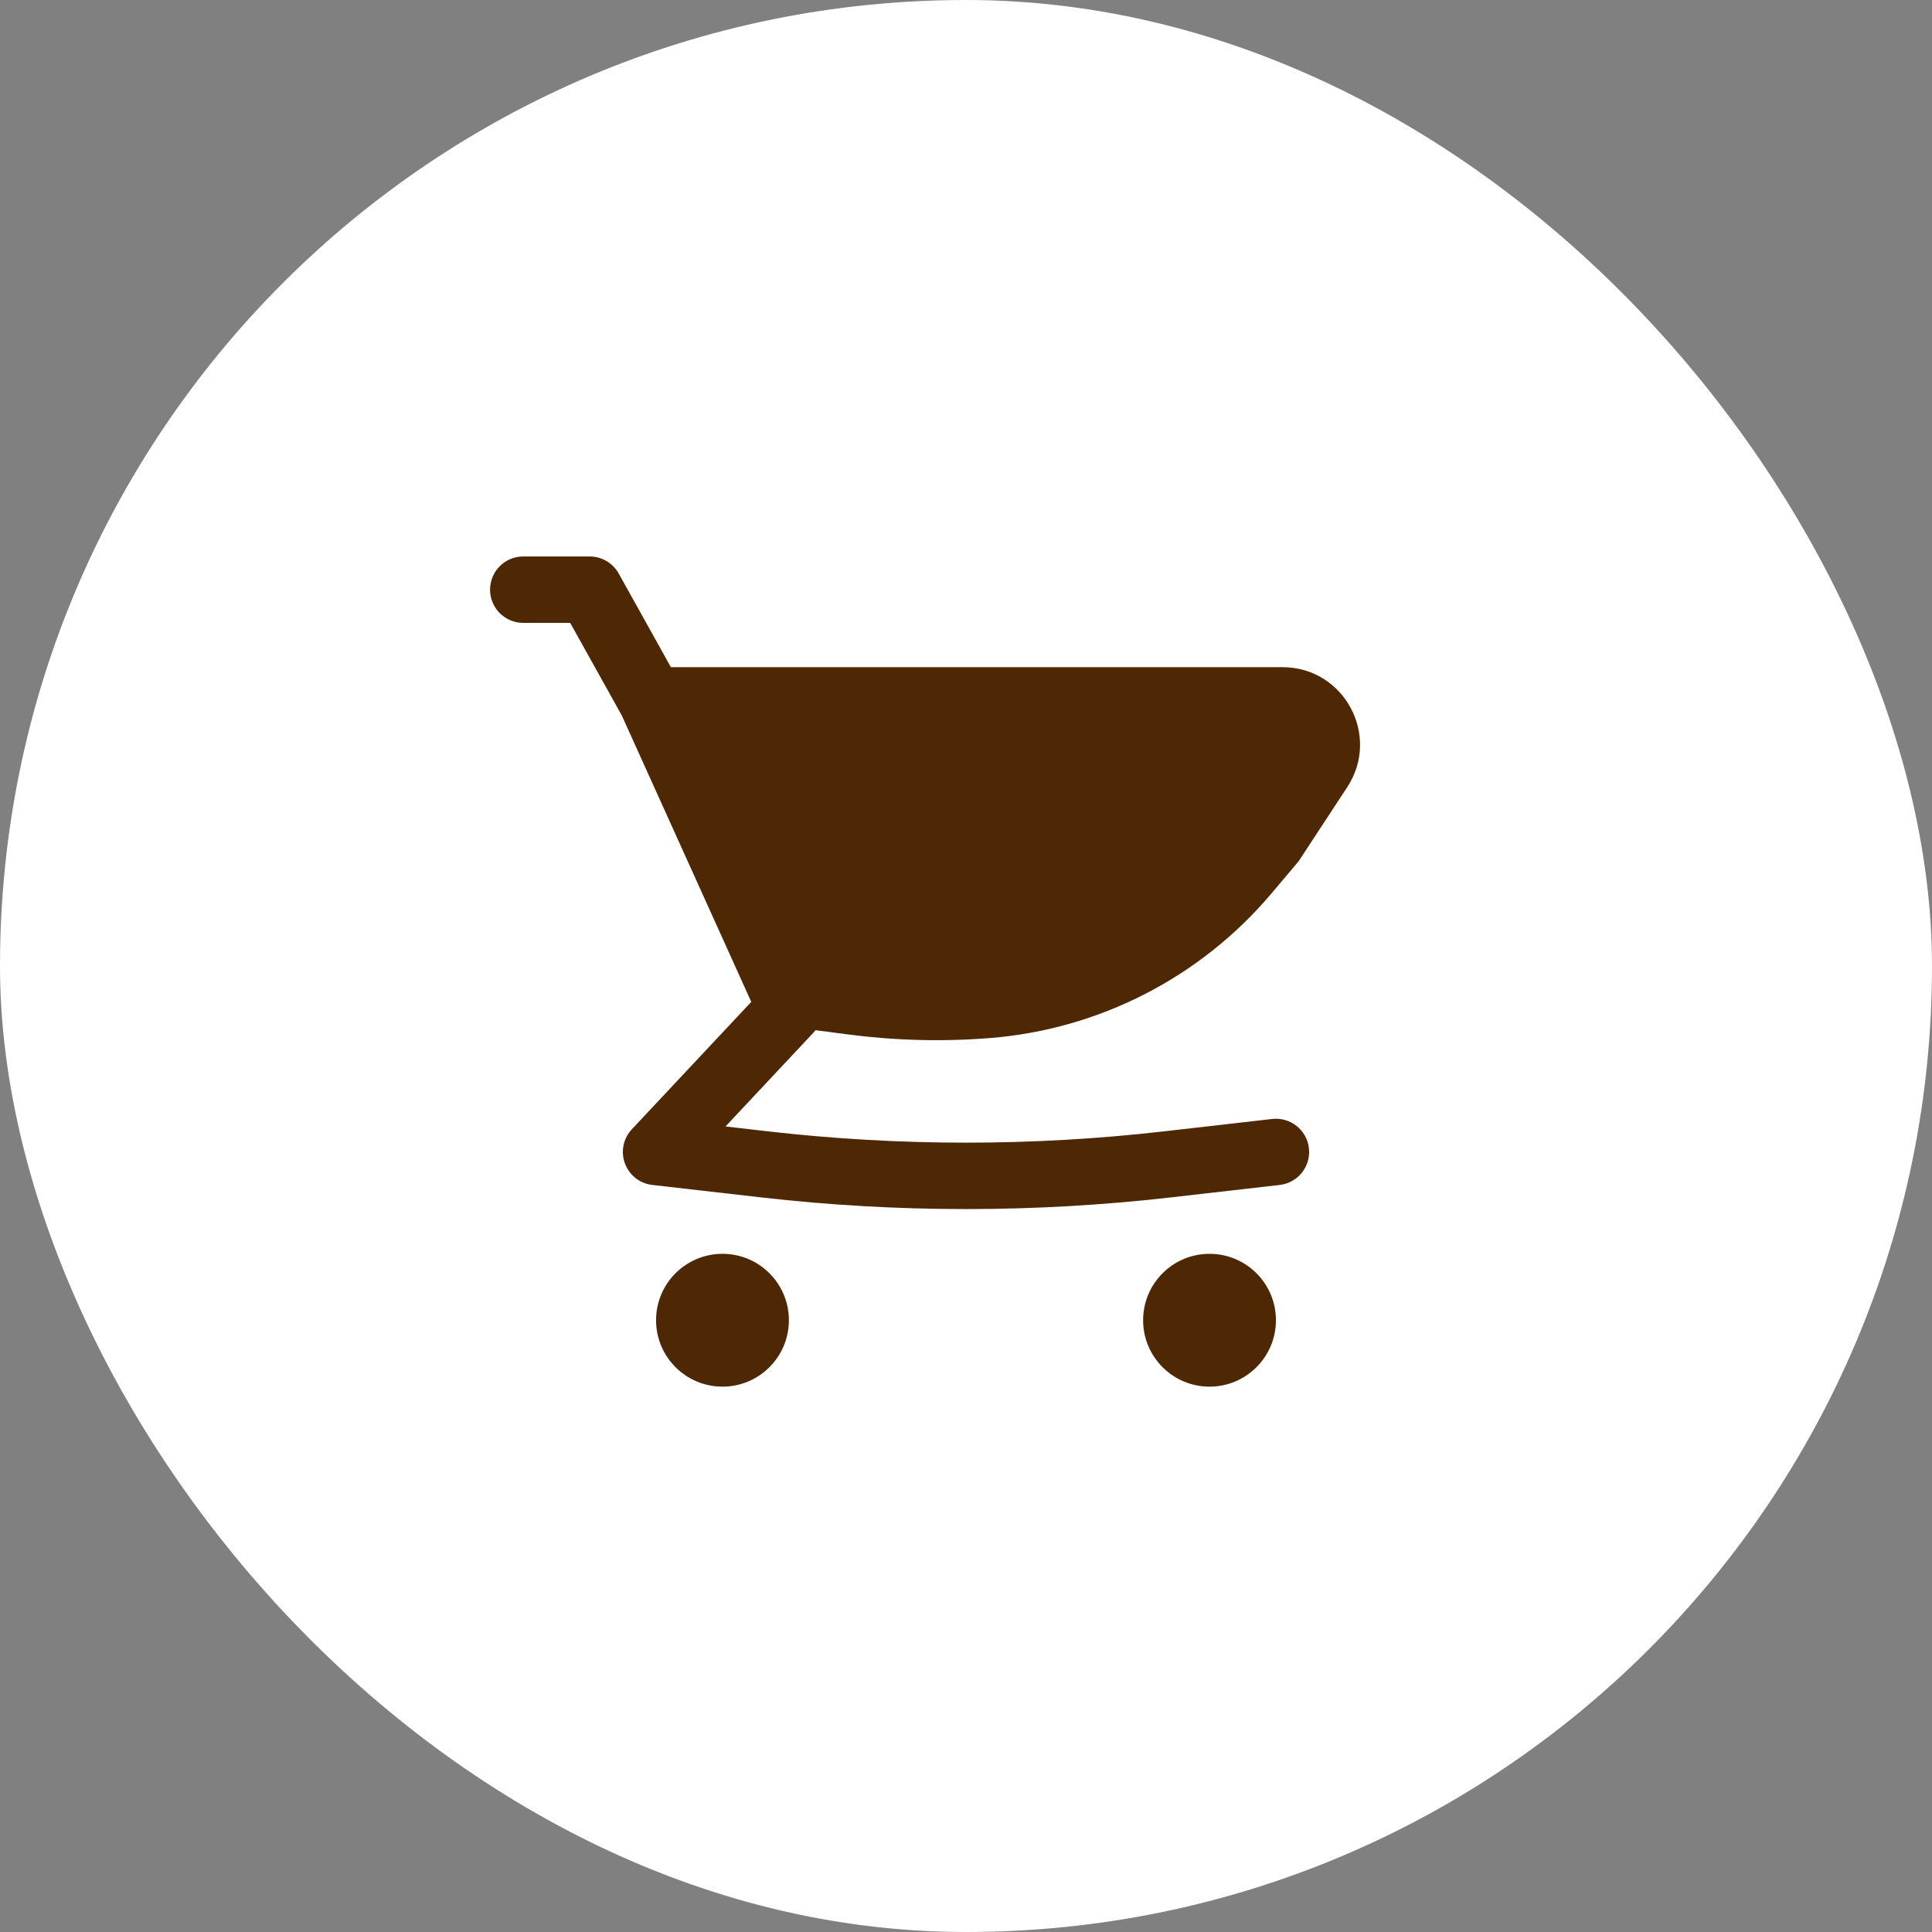 <svg width="40" height="40" viewBox="0 0 40 40" fill="none" xmlns="http://www.w3.org/2000/svg">
<rect x="0" y="0" width="40" height="40" fill="#808080" stroke="none"/>
<rect width="40" height="40" rx="20" fill="white"/>
<path d="M9 20C9 13.925 13.925 9 20 9C26.075 9 31 13.925 31 20C31 26.075 26.075 31 20 31C13.925 31 9 26.075 9 20Z" fill="white"/>
<path d="M26.552 13.813H13.89L12.809 11.873C12.687 11.656 12.458 11.521 12.208 11.521H10.833C10.454 11.521 10.146 11.829 10.146 12.209C10.146 12.588 10.454 12.896 10.833 12.896H11.805L12.872 14.81L15.335 20.258L15.337 20.263L15.554 20.743L13.082 23.38C12.904 23.57 12.848 23.843 12.938 24.087C13.028 24.331 13.247 24.504 13.505 24.533L15.759 24.791C18.577 25.113 21.423 25.113 24.241 24.791L26.495 24.533C26.872 24.49 27.143 24.149 27.1 23.772C27.057 23.395 26.716 23.124 26.339 23.167L24.085 23.425C21.371 23.735 18.629 23.735 15.915 23.425L15.021 23.322L16.835 21.387C16.852 21.368 16.869 21.349 16.884 21.329L17.574 21.419C18.541 21.544 19.518 21.569 20.491 21.492C22.758 21.313 24.859 20.234 26.326 18.496L26.856 17.868C26.874 17.847 26.89 17.825 26.906 17.802L27.893 16.297C28.593 15.23 27.828 13.813 26.552 13.813Z" fill="#4E2805"/>
<path d="M14.958 25.959C14.199 25.959 13.583 26.574 13.583 27.334C13.583 28.093 14.199 28.709 14.958 28.709C15.718 28.709 16.333 28.093 16.333 27.334C16.333 26.574 15.718 25.959 14.958 25.959Z" fill="#4E2805"/>
<path d="M23.667 27.334C23.667 26.574 24.282 25.959 25.042 25.959C25.801 25.959 26.417 26.574 26.417 27.334C26.417 28.093 25.801 28.709 25.042 28.709C24.282 28.709 23.667 28.093 23.667 27.334Z" fill="#4E2805"/>
</svg>
